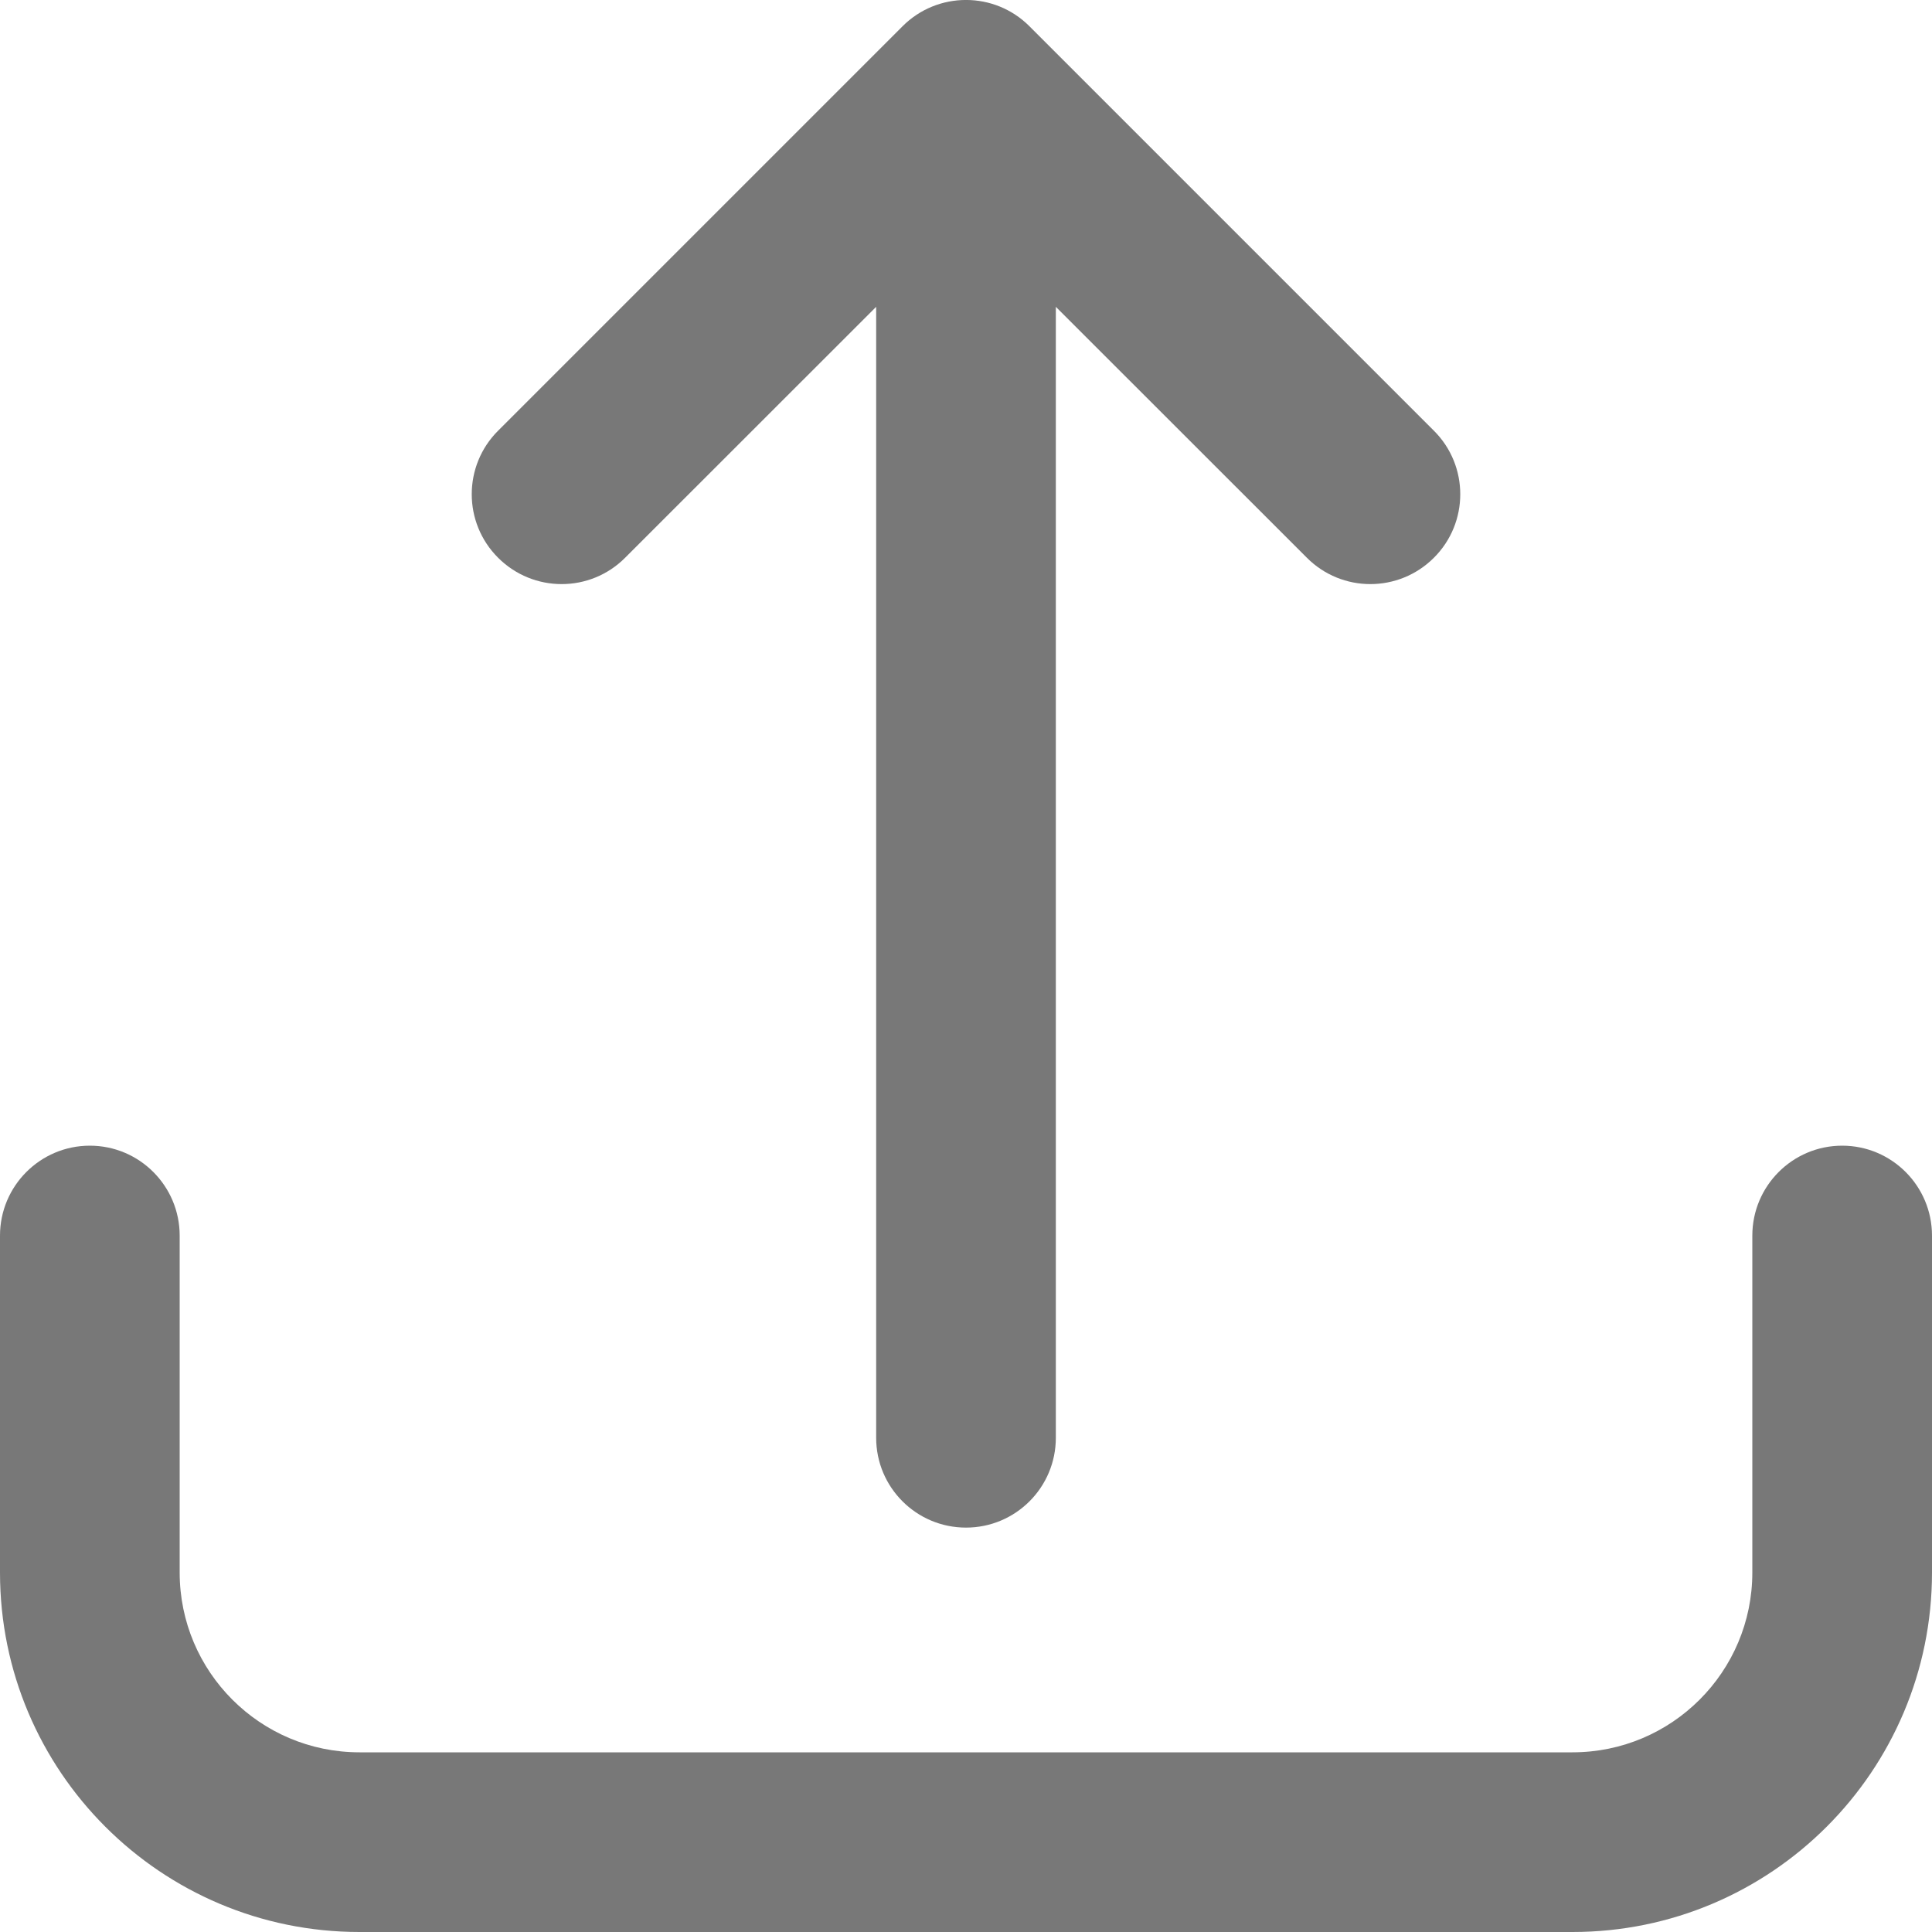 <svg width="16" height="16" viewBox="0 0 16 16" fill="none" xmlns="http://www.w3.org/2000/svg">
<path fill-rule="evenodd" clip-rule="evenodd" d="M7.474 0.218C7.764 -0.073 8.236 -0.073 8.526 0.218L11.875 3.567C12.166 3.857 12.166 4.329 11.875 4.619C11.584 4.91 11.113 4.91 10.823 4.619L8.744 2.541V11.907C8.744 12.318 8.411 12.651 8 12.651C7.589 12.651 7.256 12.318 7.256 11.907V2.541L5.177 4.619C4.887 4.91 4.416 4.91 4.125 4.619C3.834 4.329 3.834 3.857 4.125 3.567L7.474 0.218ZM0.744 9.488C1.155 9.488 1.488 9.822 1.488 10.233V13.023C1.488 13.845 2.155 14.512 2.977 14.512H13.023C13.845 14.512 14.512 13.845 14.512 13.023V10.233C14.512 9.822 14.845 9.488 15.256 9.488C15.667 9.488 16 9.822 16 10.233V13.023C16 14.667 14.667 16 13.023 16H2.977C1.333 16 0 14.667 0 13.023V10.233C0 9.822 0.333 9.488 0.744 9.488Z" fill="#787878"/>
</svg>
